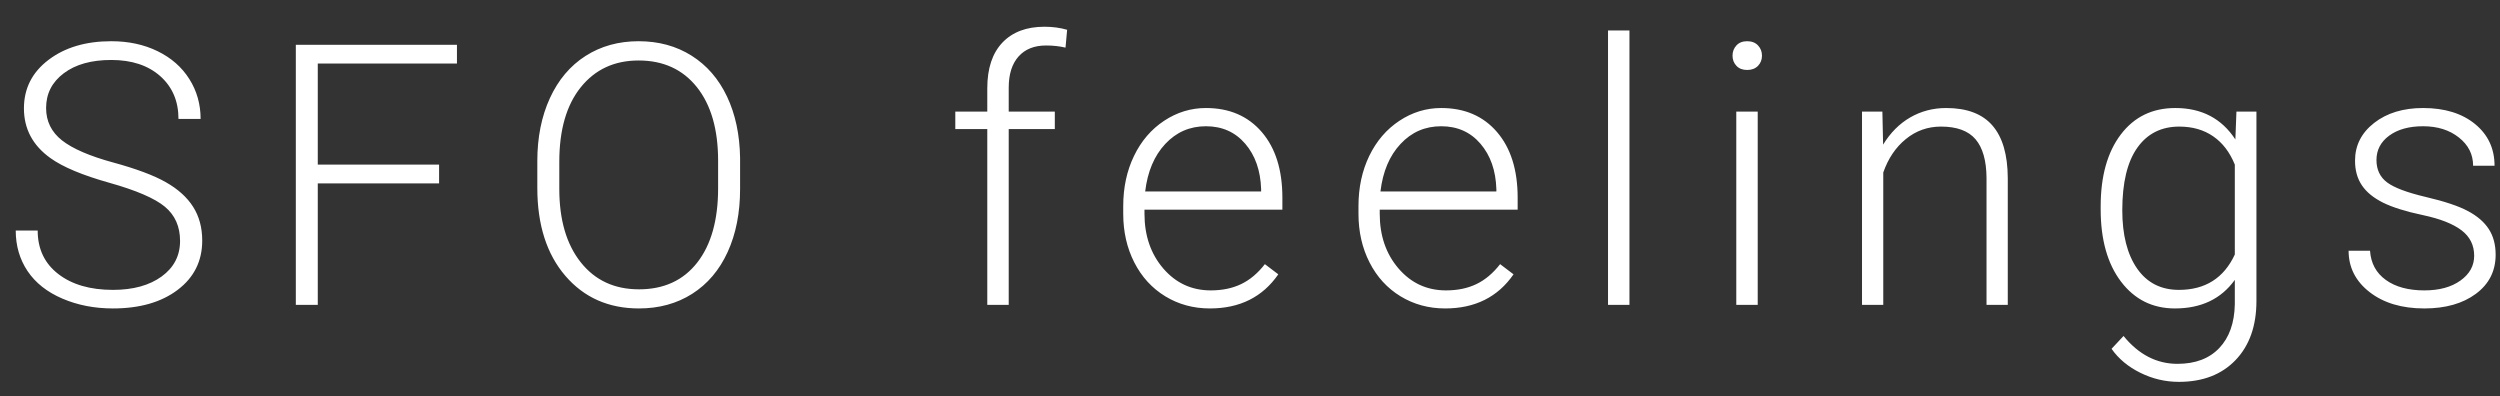 <?xml version="1.0" encoding="UTF-8"?>
<svg width="82px" height="13px" viewBox="0 0 82 13" version="1.1" xmlns="http://www.w3.org/2000/svg" xmlns:xlink="http://www.w3.org/1999/xlink">
    <rect x="0" y="0" width="82" height="13" fill="#333333" stroke="none"/>
    <!-- Generator: Sketch 41.2 (35397) - http://www.bohemiancoding.com/sketch -->
    <title>SFO feelings</title>
    <desc>Created with Sketch.</desc>
    <defs></defs>
    <g id="Page-1" stroke="none" stroke-width="1" fill="none" fill-rule="evenodd">
        <g id="index-1-rast" transform="translate(-132, -527)" fill="#FFFFFF">
            <path d="M137.906,534.902 C137.906,534.43 137.74,534.056 137.408,533.78 C137.076,533.505 136.469,533.243 135.586,532.995 C134.703,532.747 134.059,532.477 133.652,532.184 C133.074,531.77 132.785,531.227 132.785,530.555 C132.785,529.902 133.054,529.372 133.591,528.964 C134.128,528.556 134.814,528.352 135.65,528.352 C136.217,528.352 136.724,528.461 137.171,528.68 C137.618,528.898 137.965,529.203 138.211,529.594 C138.457,529.984 138.58,530.42 138.58,530.9 L137.854,530.9 C137.854,530.318 137.654,529.851 137.256,529.497 C136.857,529.144 136.322,528.967 135.65,528.967 C134.998,528.967 134.479,529.112 134.092,529.403 C133.705,529.694 133.512,530.074 133.512,530.543 C133.512,530.977 133.686,531.33 134.033,531.604 C134.381,531.877 134.937,532.118 135.703,532.327 C136.469,532.536 137.049,532.753 137.443,532.978 C137.838,533.202 138.135,533.471 138.334,533.783 C138.533,534.096 138.633,534.465 138.633,534.891 C138.633,535.563 138.364,536.102 137.827,536.508 C137.29,536.914 136.582,537.117 135.703,537.117 C135.102,537.117 134.55,537.01 134.048,536.795 C133.546,536.58 133.165,536.279 132.905,535.893 C132.646,535.506 132.516,535.063 132.516,534.562 L133.236,534.562 C133.236,535.164 133.461,535.639 133.91,535.986 C134.359,536.334 134.957,536.508 135.703,536.508 C136.367,536.508 136.9,536.361 137.303,536.068 C137.705,535.775 137.906,535.387 137.906,534.902 Z M146.402,533.016 L142.423,533.016 L142.423,537 L141.703,537 L141.703,528.469 L146.988,528.469 L146.988,529.084 L142.423,529.084 L142.423,532.4 L146.402,532.4 L146.402,533.016 Z M156.275,533.197 C156.275,533.982 156.139,534.672 155.867,535.266 C155.596,535.859 155.208,536.316 154.704,536.637 C154.2,536.957 153.618,537.117 152.958,537.117 C151.962,537.117 151.157,536.761 150.544,536.048 C149.931,535.335 149.624,534.373 149.624,533.162 L149.624,532.283 C149.624,531.506 149.762,530.817 150.037,530.218 C150.313,529.618 150.702,529.157 151.206,528.835 C151.71,528.513 152.29,528.352 152.946,528.352 C153.603,528.352 154.182,528.51 154.684,528.826 C155.186,529.143 155.573,529.59 155.847,530.168 C156.12,530.746 156.263,531.416 156.275,532.178 L156.275,533.197 Z M155.554,532.271 C155.554,531.244 155.321,530.439 154.857,529.857 C154.392,529.275 153.755,528.984 152.946,528.984 C152.153,528.984 151.522,529.276 151.051,529.86 C150.58,530.444 150.345,531.26 150.345,532.307 L150.345,533.197 C150.345,534.209 150.579,535.011 151.048,535.603 C151.517,536.194 152.153,536.49 152.958,536.49 C153.775,536.49 154.411,536.198 154.868,535.614 C155.325,535.03 155.554,534.217 155.554,533.174 L155.554,532.271 Z M164.383,537 L164.383,531.234 L163.334,531.234 L163.334,530.66 L164.383,530.66 L164.383,529.893 C164.383,529.244 164.548,528.746 164.878,528.398 C165.208,528.051 165.668,527.877 166.258,527.877 C166.524,527.877 166.772,527.91 167.002,527.977 L166.949,528.562 C166.754,528.516 166.541,528.492 166.311,528.492 C165.924,528.492 165.623,528.612 165.408,528.853 C165.194,529.093 165.086,529.434 165.086,529.875 L165.086,530.66 L166.598,530.66 L166.598,531.234 L165.086,531.234 L165.086,537 L164.383,537 Z M171.683,537.117 C171.144,537.117 170.657,536.984 170.221,536.719 C169.786,536.453 169.447,536.083 169.205,535.608 C168.963,535.134 168.842,534.602 168.842,534.012 L168.842,533.76 C168.842,533.15 168.96,532.602 169.196,532.113 C169.432,531.625 169.761,531.241 170.183,530.962 C170.605,530.683 171.062,530.543 171.554,530.543 C172.324,530.543 172.934,530.806 173.386,531.331 C173.837,531.856 174.062,532.574 174.062,533.484 L174.062,533.877 L169.539,533.877 L169.539,534.012 C169.539,534.73 169.745,535.329 170.157,535.808 C170.569,536.286 171.088,536.525 171.713,536.525 C172.088,536.525 172.419,536.457 172.706,536.32 C172.993,536.184 173.254,535.965 173.488,535.664 L173.928,535.998 C173.412,536.744 172.664,537.117 171.683,537.117 Z M171.554,531.141 C171.027,531.141 170.583,531.334 170.221,531.721 C169.86,532.107 169.64,532.627 169.562,533.279 L173.365,533.279 L173.365,533.203 C173.345,532.594 173.172,532.098 172.844,531.715 C172.515,531.332 172.086,531.141 171.554,531.141 Z M179.4,537.117 C178.861,537.117 178.373,536.984 177.938,536.719 C177.502,536.453 177.163,536.083 176.921,535.608 C176.679,535.134 176.558,534.602 176.558,534.012 L176.558,533.76 C176.558,533.15 176.676,532.602 176.912,532.113 C177.149,531.625 177.478,531.241 177.9,530.962 C178.322,530.683 178.779,530.543 179.271,530.543 C180.04,530.543 180.651,530.806 181.102,531.331 C181.553,531.856 181.779,532.574 181.779,533.484 L181.779,533.877 L177.255,533.877 L177.255,534.012 C177.255,534.73 177.461,535.329 177.873,535.808 C178.285,536.286 178.804,536.525 179.429,536.525 C179.804,536.525 180.135,536.457 180.422,536.32 C180.709,536.184 180.97,535.965 181.204,535.664 L181.644,535.998 C181.128,536.744 180.38,537.117 179.4,537.117 Z M179.271,531.141 C178.743,531.141 178.299,531.334 177.938,531.721 C177.576,532.107 177.357,532.627 177.279,533.279 L181.081,533.279 L181.081,533.203 C181.062,532.594 180.888,532.098 180.56,531.715 C180.232,531.332 179.802,531.141 179.271,531.141 Z M185.446,537 L184.743,537 L184.743,528 L185.446,528 L185.446,537 Z M189.653,537 L188.95,537 L188.95,530.66 L189.653,530.66 L189.653,537 Z M188.827,528.826 C188.827,528.693 188.87,528.581 188.956,528.489 C189.041,528.397 189.159,528.352 189.307,528.352 C189.456,528.352 189.574,528.397 189.662,528.489 C189.749,528.581 189.793,528.693 189.793,528.826 C189.793,528.959 189.749,529.07 189.662,529.16 C189.574,529.25 189.456,529.295 189.307,529.295 C189.159,529.295 189.041,529.25 188.956,529.16 C188.87,529.07 188.827,528.959 188.827,528.826 Z M193.742,530.66 L193.766,531.744 C194.004,531.354 194.301,531.056 194.656,530.851 C195.012,530.646 195.404,530.543 195.834,530.543 C196.514,530.543 197.02,530.734 197.352,531.117 C197.684,531.5 197.852,532.074 197.855,532.84 L197.855,537 L197.158,537 L197.158,532.834 C197.154,532.268 197.034,531.846 196.798,531.568 C196.562,531.291 196.184,531.152 195.664,531.152 C195.23,531.152 194.847,531.288 194.513,531.56 C194.179,531.831 193.932,532.197 193.771,532.658 L193.771,537 L193.074,537 L193.074,530.66 L193.742,530.66 Z M200.902,533.771 C200.902,532.779 201.122,531.993 201.561,531.413 C202.001,530.833 202.597,530.543 203.351,530.543 C204.214,530.543 204.871,530.887 205.32,531.574 L205.355,530.66 L206.011,530.66 L206.011,536.871 C206.011,537.688 205.783,538.334 205.326,538.811 C204.869,539.287 204.25,539.525 203.468,539.525 C203.027,539.525 202.606,539.427 202.206,539.229 C201.805,539.032 201.49,538.77 201.259,538.441 L201.652,538.02 C202.148,538.629 202.738,538.934 203.421,538.934 C204.007,538.934 204.464,538.761 204.793,538.415 C205.121,538.069 205.291,537.59 205.302,536.977 L205.302,536.18 C204.853,536.805 204.199,537.117 203.339,537.117 C202.605,537.117 202.015,536.824 201.57,536.238 C201.125,535.652 200.902,534.861 200.902,533.865 L200.902,533.771 Z M201.611,533.895 C201.611,534.703 201.773,535.341 202.097,535.808 C202.421,536.274 202.878,536.508 203.468,536.508 C204.332,536.508 204.943,536.121 205.302,535.348 L205.302,532.4 C205.138,531.994 204.902,531.685 204.593,531.472 C204.285,531.259 203.914,531.152 203.48,531.152 C202.89,531.152 202.431,531.384 202.103,531.847 C201.775,532.31 201.611,532.992 201.611,533.895 Z M213.153,535.389 C213.153,535.041 213.014,534.762 212.734,534.551 C212.455,534.34 212.034,534.175 211.472,534.056 C210.909,533.937 210.473,533.8 210.162,533.646 C209.852,533.491 209.621,533.303 209.471,533.08 C209.32,532.857 209.245,532.588 209.245,532.271 C209.245,531.771 209.454,531.358 209.872,531.032 C210.29,530.706 210.825,530.543 211.478,530.543 C212.185,530.543 212.752,530.718 213.18,531.067 C213.608,531.417 213.821,531.873 213.821,532.436 L213.118,532.436 C213.118,532.064 212.963,531.756 212.652,531.51 C212.342,531.264 211.95,531.141 211.478,531.141 C211.017,531.141 210.647,531.243 210.367,531.448 C210.088,531.653 209.948,531.92 209.948,532.248 C209.948,532.564 210.065,532.81 210.297,532.983 C210.529,533.157 210.953,533.316 211.568,533.461 C212.184,533.605 212.645,533.76 212.951,533.924 C213.258,534.088 213.485,534.285 213.634,534.516 C213.782,534.746 213.857,535.025 213.857,535.354 C213.857,535.889 213.641,536.316 213.209,536.637 C212.777,536.957 212.214,537.117 211.519,537.117 C210.78,537.117 210.182,536.938 209.723,536.581 C209.264,536.224 209.034,535.771 209.034,535.225 L209.737,535.225 C209.765,535.635 209.938,535.954 210.256,536.183 C210.574,536.411 210.995,536.525 211.519,536.525 C212.007,536.525 212.401,536.418 212.702,536.203 C213.003,535.988 213.153,535.717 213.153,535.389 Z" id="SFO-feelings"></path>
        </g>
    </g>
</svg>
